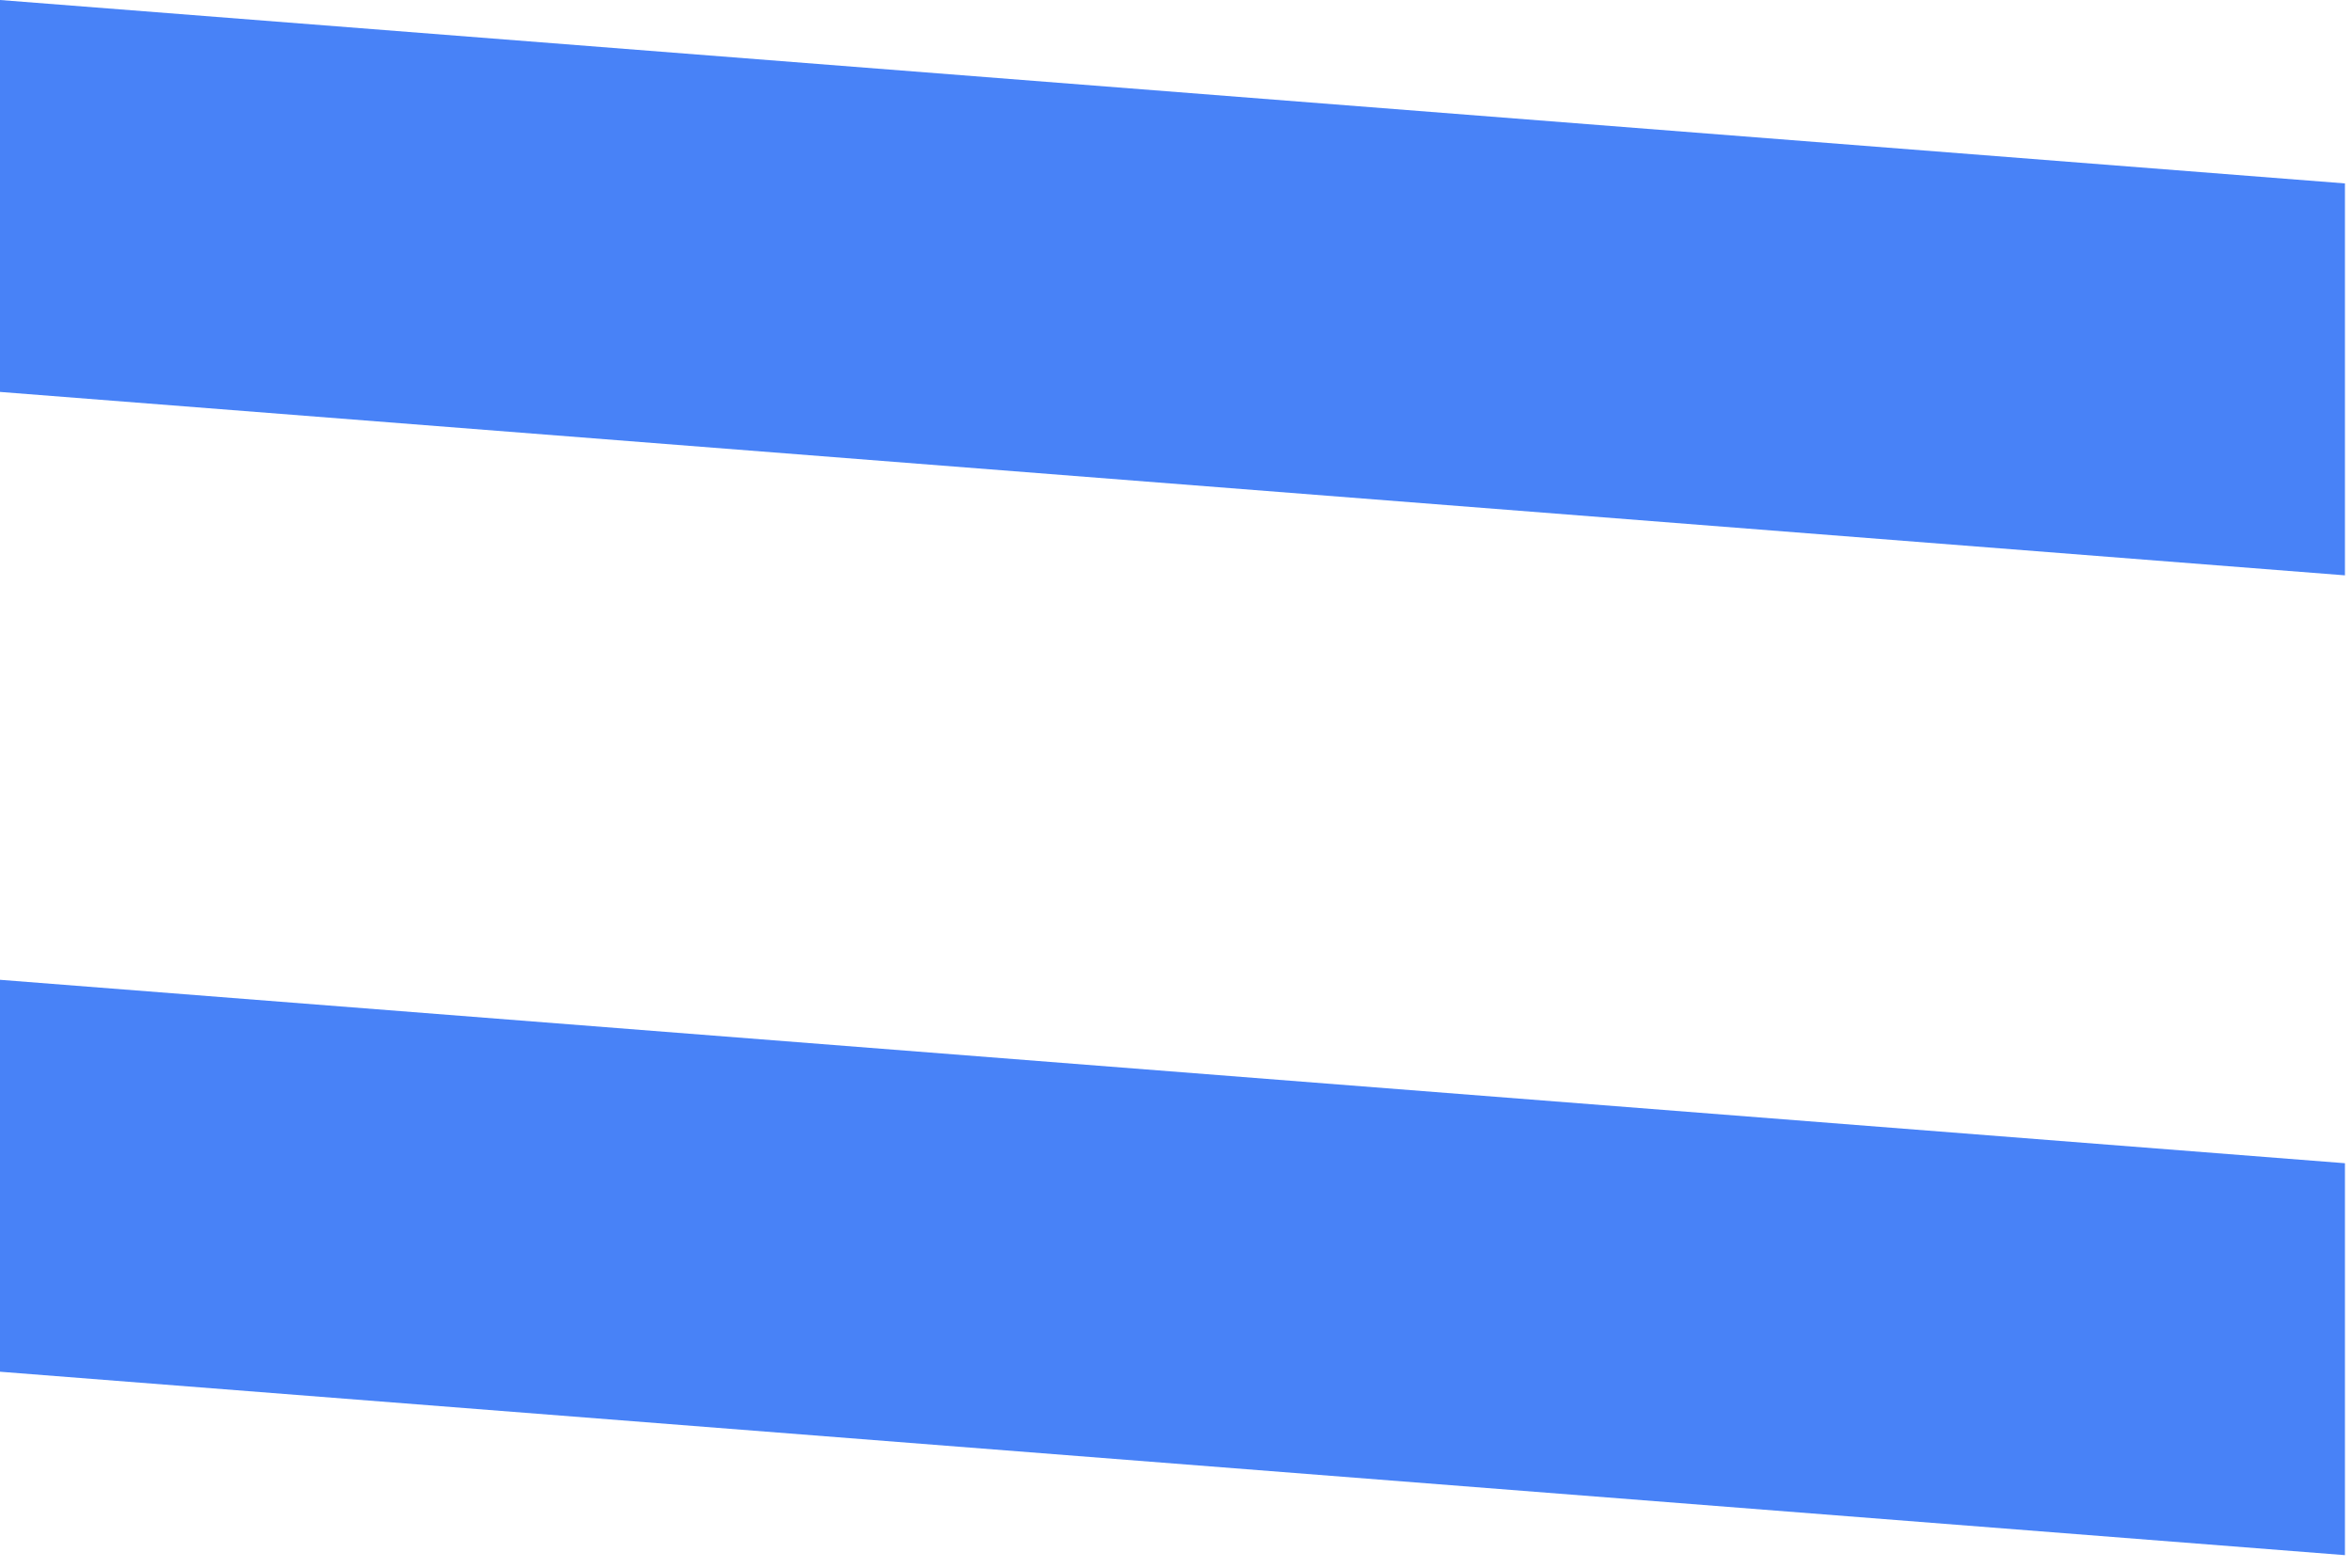 <svg width="12" height="8" viewBox="0 0 12 8" fill="none" xmlns="http://www.w3.org/2000/svg">
<rect width="12" height="2" transform="matrix(0.997 0.078 0 1 0 5)" fill="#4882F7"/>
<rect width="12" height="2" transform="matrix(0.997 0.078 0 1 0 0)" fill="#4882F7"/>
</svg>
